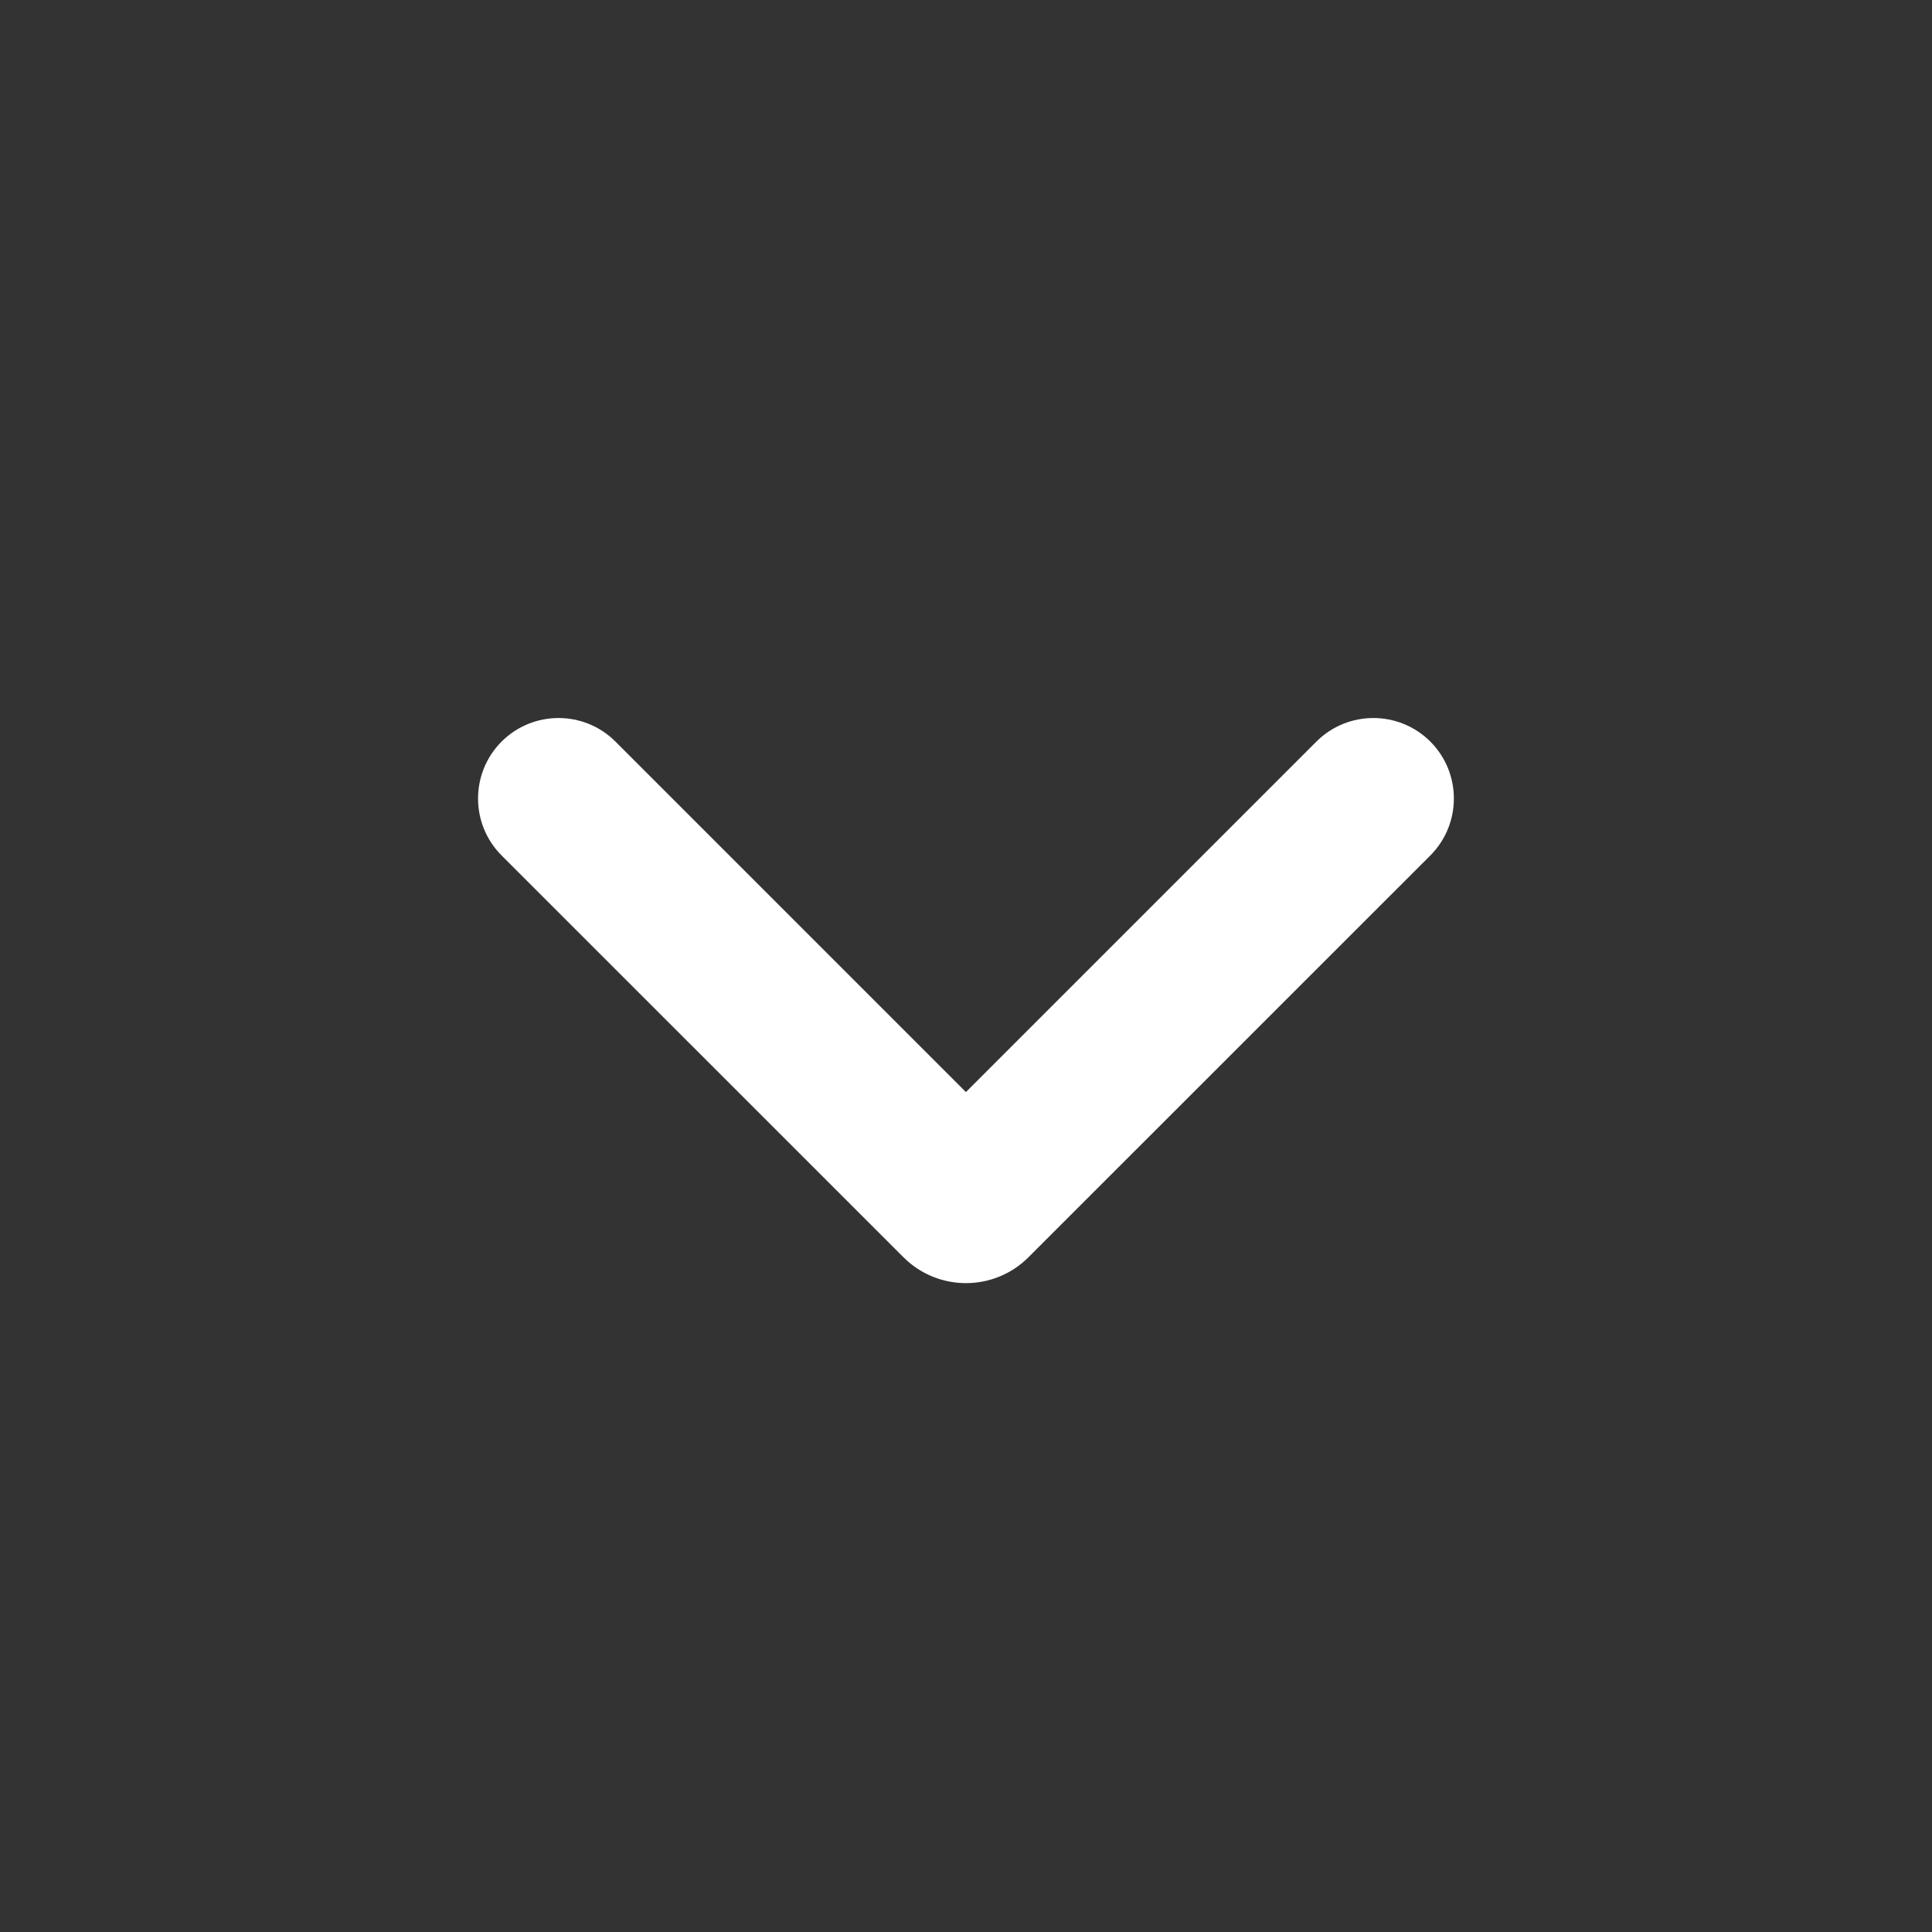 <svg width='24' height='24' viewBox='0 0 24 24' fill='none' xmlns='http://www.w3.org/2000/svg'><rect x="0" y="0" width="24" height="24" fill="#333333" stroke="none"/><path fill-rule='evenodd' clip-rule='evenodd' d='M17.768 9.212C18.158 9.603 18.158 10.236 17.768 10.627L12.777 15.617C12.348 16.047 11.651 16.047 11.222 15.617L6.231 10.627C5.841 10.236 5.841 9.603 6.231 9.212C6.622 8.822 7.255 8.822 7.645 9.212L11.999 13.566L16.353 9.212C16.744 8.822 17.377 8.822 17.768 9.212Z' fill='white'/></svg>